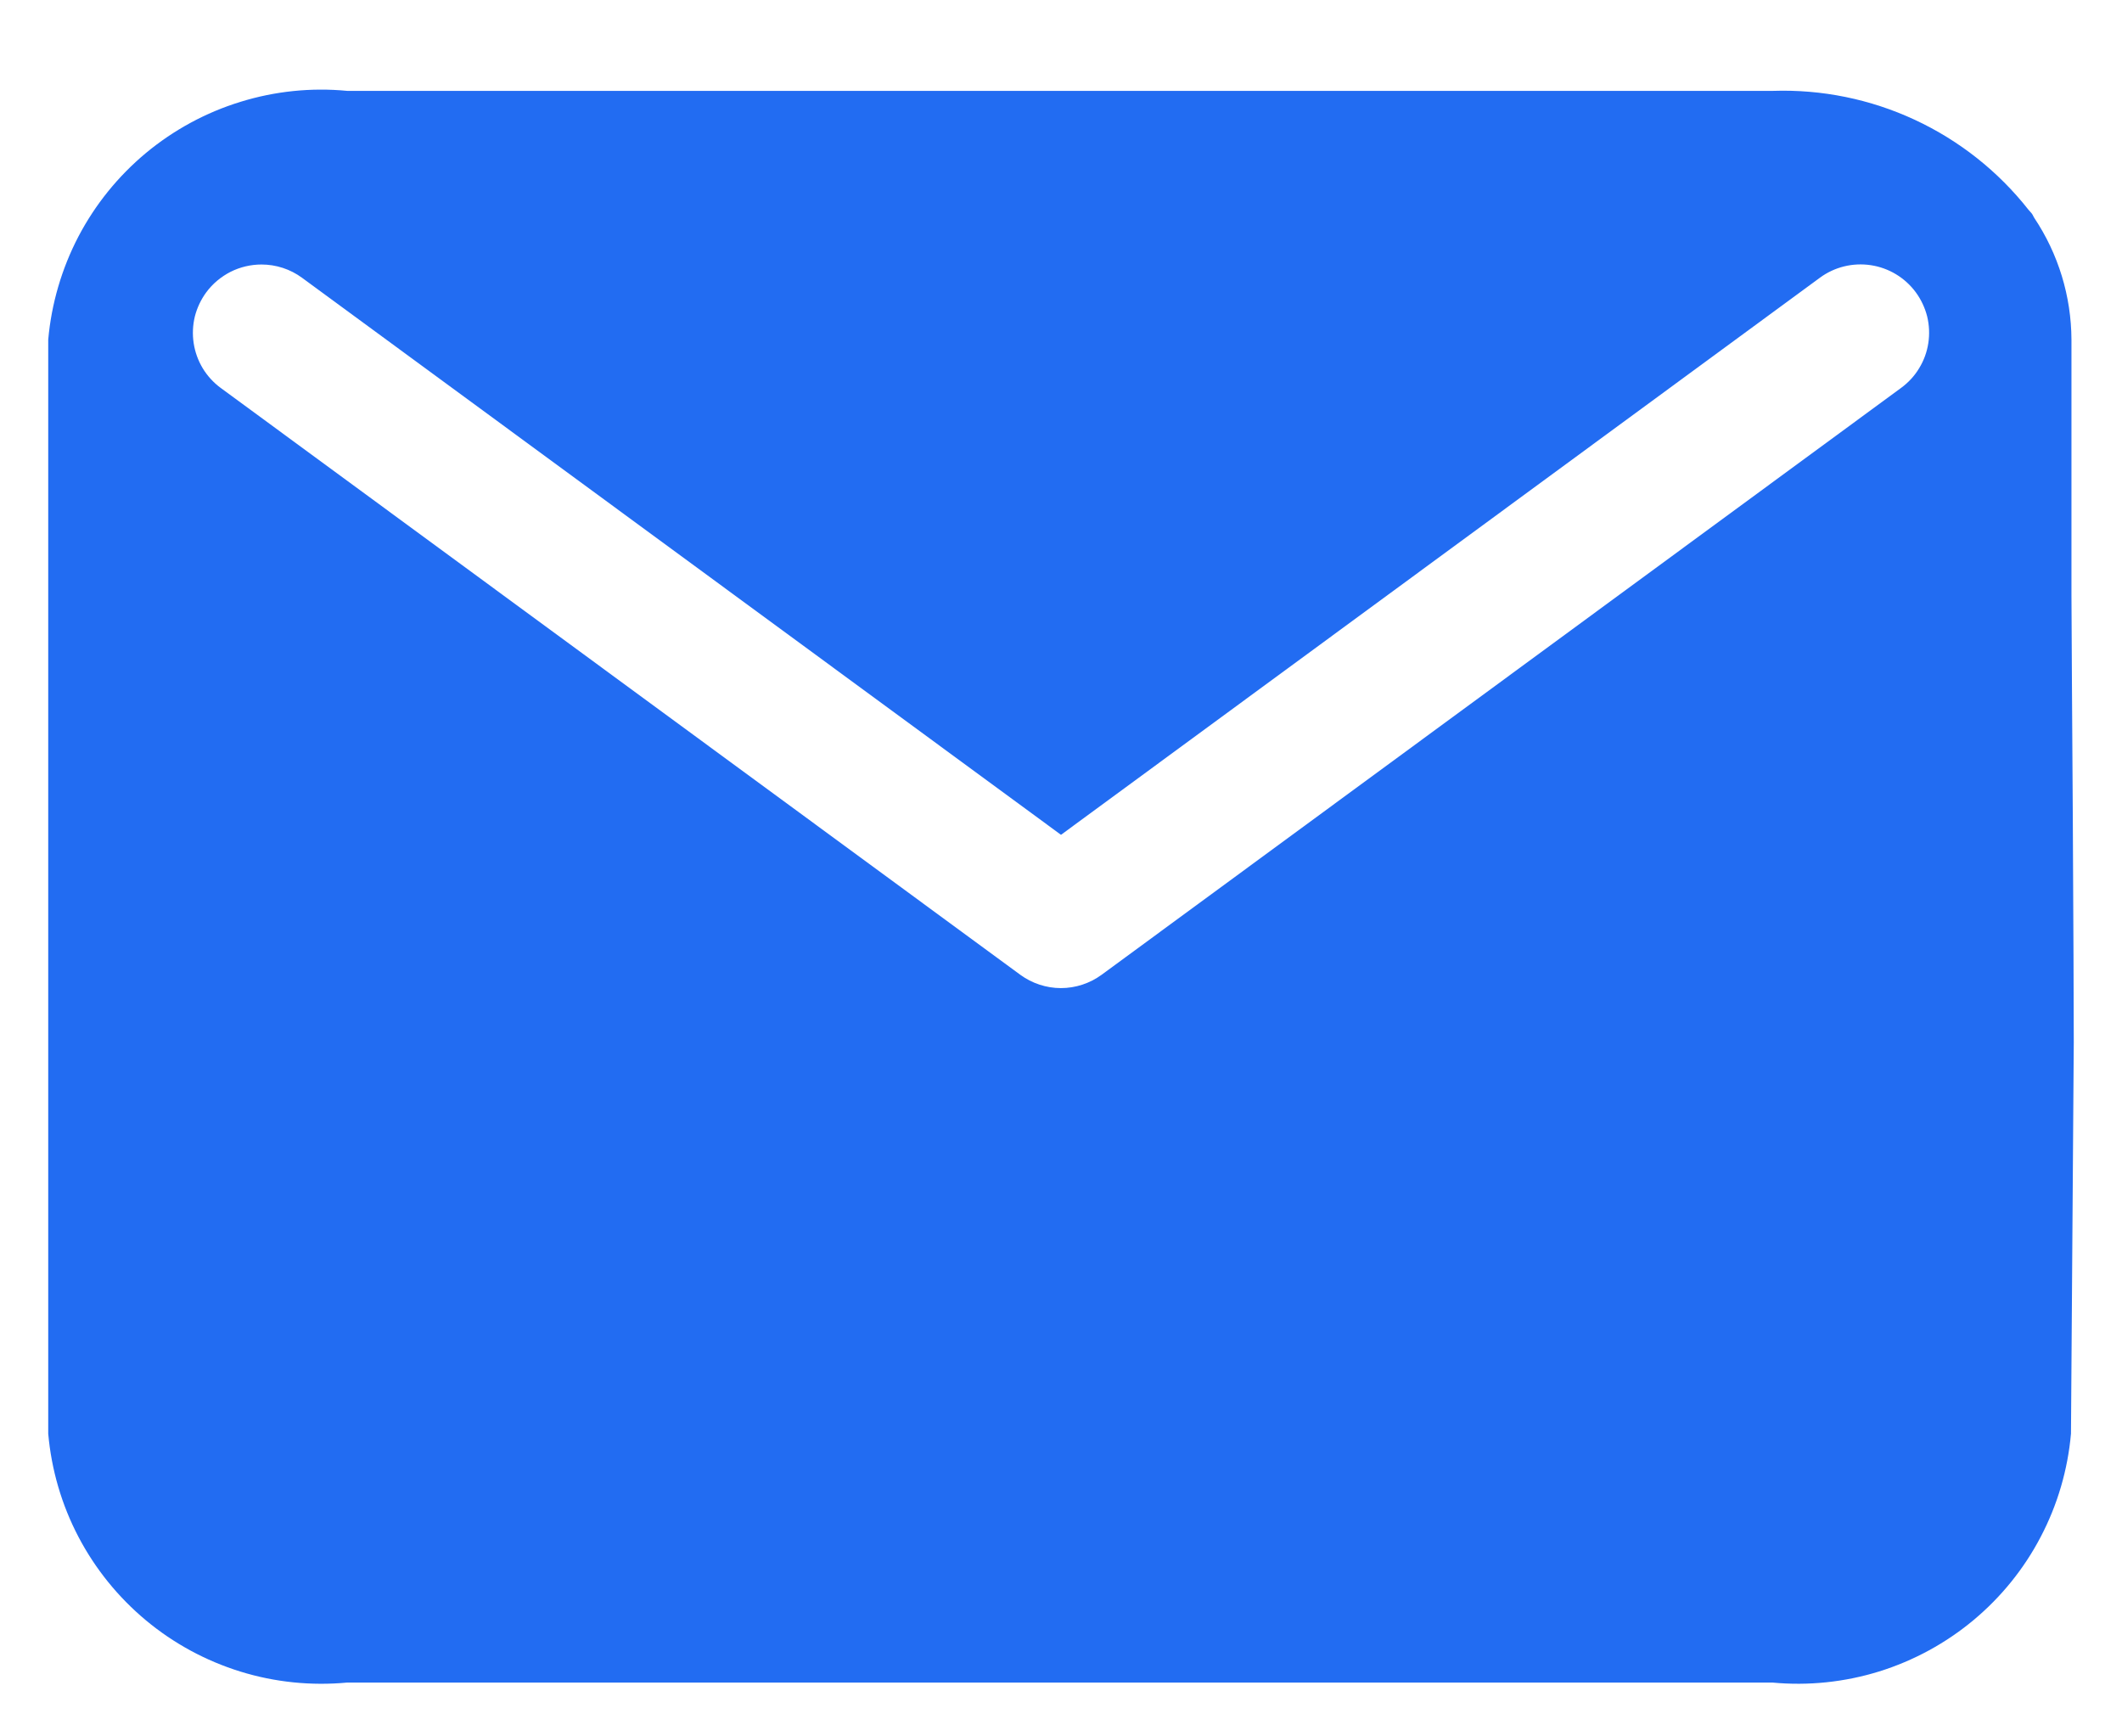 <svg width="22" height="18" viewBox="0 0 22 18" fill="none" xmlns="http://www.w3.org/2000/svg">
<path d="M18.375 17.442H3.6C3.227 17.477 2.85 17.439 2.492 17.328C2.134 17.217 1.801 17.037 1.513 16.797C1.225 16.557 0.987 16.263 0.813 15.931C0.639 15.599 0.533 15.235 0.5 14.862L0.5 3.521C0.533 3.148 0.64 2.784 0.813 2.452C0.987 2.12 1.225 1.826 1.513 1.586C1.801 1.347 2.134 1.166 2.492 1.056C2.85 0.945 3.227 0.906 3.6 0.942H18.38C18.887 0.925 19.392 1.028 19.852 1.242C20.312 1.456 20.716 1.775 21.03 2.174C21.035 2.18 21.04 2.186 21.046 2.192C21.053 2.199 21.059 2.206 21.065 2.214C21.071 2.222 21.076 2.231 21.08 2.24L21.09 2.258C21.34 2.632 21.474 3.071 21.476 3.521V6.163C21.476 6.39 21.484 7.502 21.49 8.483C21.496 9.464 21.5 10.574 21.5 10.802L21.471 14.862C21.438 15.235 21.332 15.598 21.158 15.93C20.985 16.262 20.747 16.556 20.459 16.796C20.172 17.035 19.839 17.216 19.482 17.327C19.124 17.438 18.748 17.477 18.375 17.442ZM2.711 2.742C2.6 2.742 2.49 2.768 2.39 2.818C2.291 2.869 2.204 2.941 2.138 3.031C2.083 3.106 2.043 3.191 2.02 3.281C1.998 3.372 1.994 3.466 2.008 3.558C2.022 3.65 2.054 3.738 2.102 3.818C2.15 3.897 2.214 3.967 2.289 4.022L10.578 10.105C10.7 10.194 10.848 10.243 10.999 10.243C11.151 10.243 11.299 10.194 11.421 10.105L19.71 4.021C19.785 3.966 19.849 3.897 19.897 3.817C19.946 3.737 19.978 3.649 19.992 3.557C20.006 3.465 20.002 3.371 19.98 3.28C19.957 3.19 19.917 3.105 19.862 3.03C19.75 2.878 19.582 2.777 19.396 2.749C19.21 2.721 19.02 2.767 18.868 2.879L11 8.654L3.132 2.88C3.01 2.79 2.862 2.742 2.711 2.742Z" fill="#226CF2"/>
</svg>

